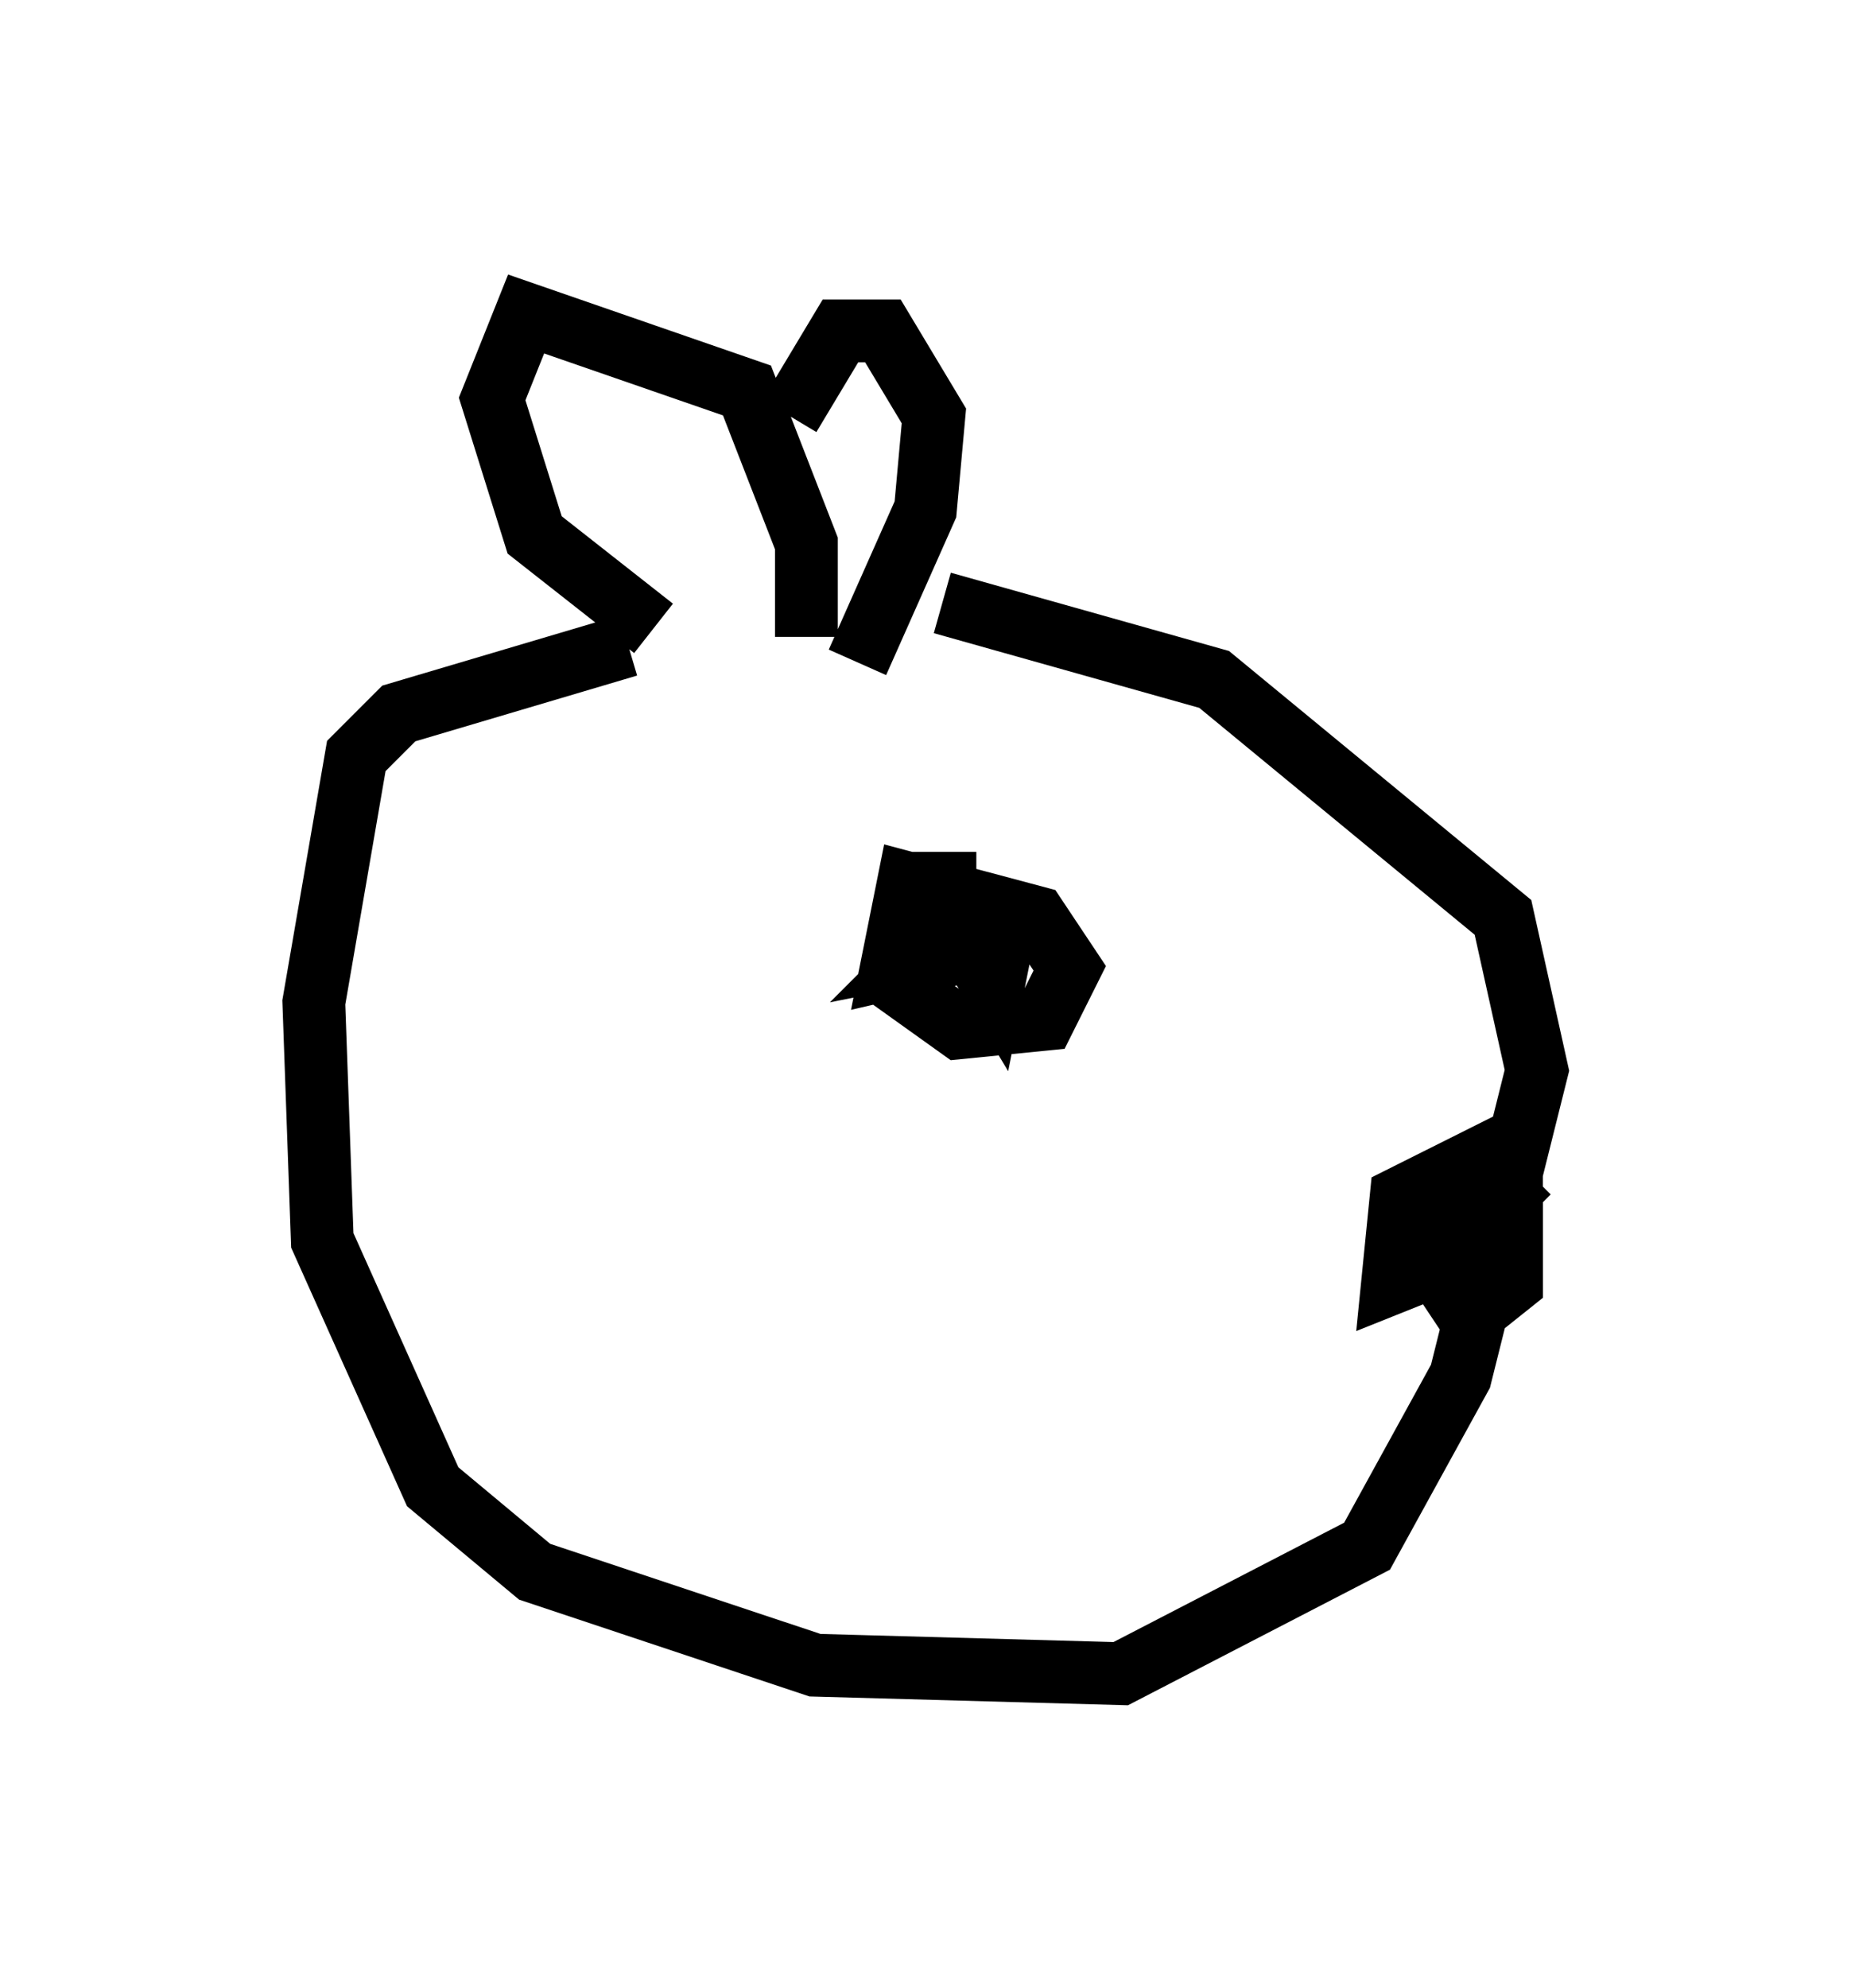 <?xml version="1.0" encoding="utf-8" ?>
<svg baseProfile="full" height="31.651" version="1.1" width="29.486" xmlns="http://www.w3.org/2000/svg" xmlns:ev="http://www.w3.org/2001/xml-events" xmlns:xlink="http://www.w3.org/1999/xlink"><defs /><rect fill="white" height="31.651" width="29.486" x="0" y="0" /><path d="M16.367, 10.413 m-6.36, -0.135 l-3.654, 1.083 -0.677, 0.677 l-0.677, 3.924 0.135, 3.789 l1.759, 3.924 1.624, 1.353 l4.465, 1.488 4.871, 0.135 l3.924, -2.03 1.488, -2.706 l1.218, -4.871 -0.541, -2.436 l-4.601, -3.789 -4.33, -1.218 m-2.165, 0.541 l0.0, -1.488 -0.947, -2.436 l-3.518, -1.218 -0.541, 1.353 l0.677, 2.165 1.894, 1.488 m2.165, -3.383 l0.812, -1.353 0.677, 0.0 l0.812, 1.353 -0.135, 1.488 l-1.083, 2.436 m10.69, 8.119 l-0.135, 0.135 m-1.353, 1.353 l-0.677, 0.271 0.135, -1.353 l1.353, -0.677 0.406, 0.677 l0.0, 1.353 -0.677, 0.541 l-0.677, -1.353 1.353, -0.541 l0.0, 0.677 -0.947, 0.812 l-0.541, -0.812 0.271, -1.083 m-7.307, -4.601 l-0.677, 0.0 -0.541, 1.624 l0.947, 0.677 1.353, -0.135 l0.406, -0.812 -0.541, -0.812 l-2.03, -0.541 -0.271, 1.353 l1.759, -0.406 -0.135, 0.677 l-0.406, -0.677 -0.677, 0.135 l0.271, -0.271 " fill="none" stroke="black" stroke-width="1" /></svg>